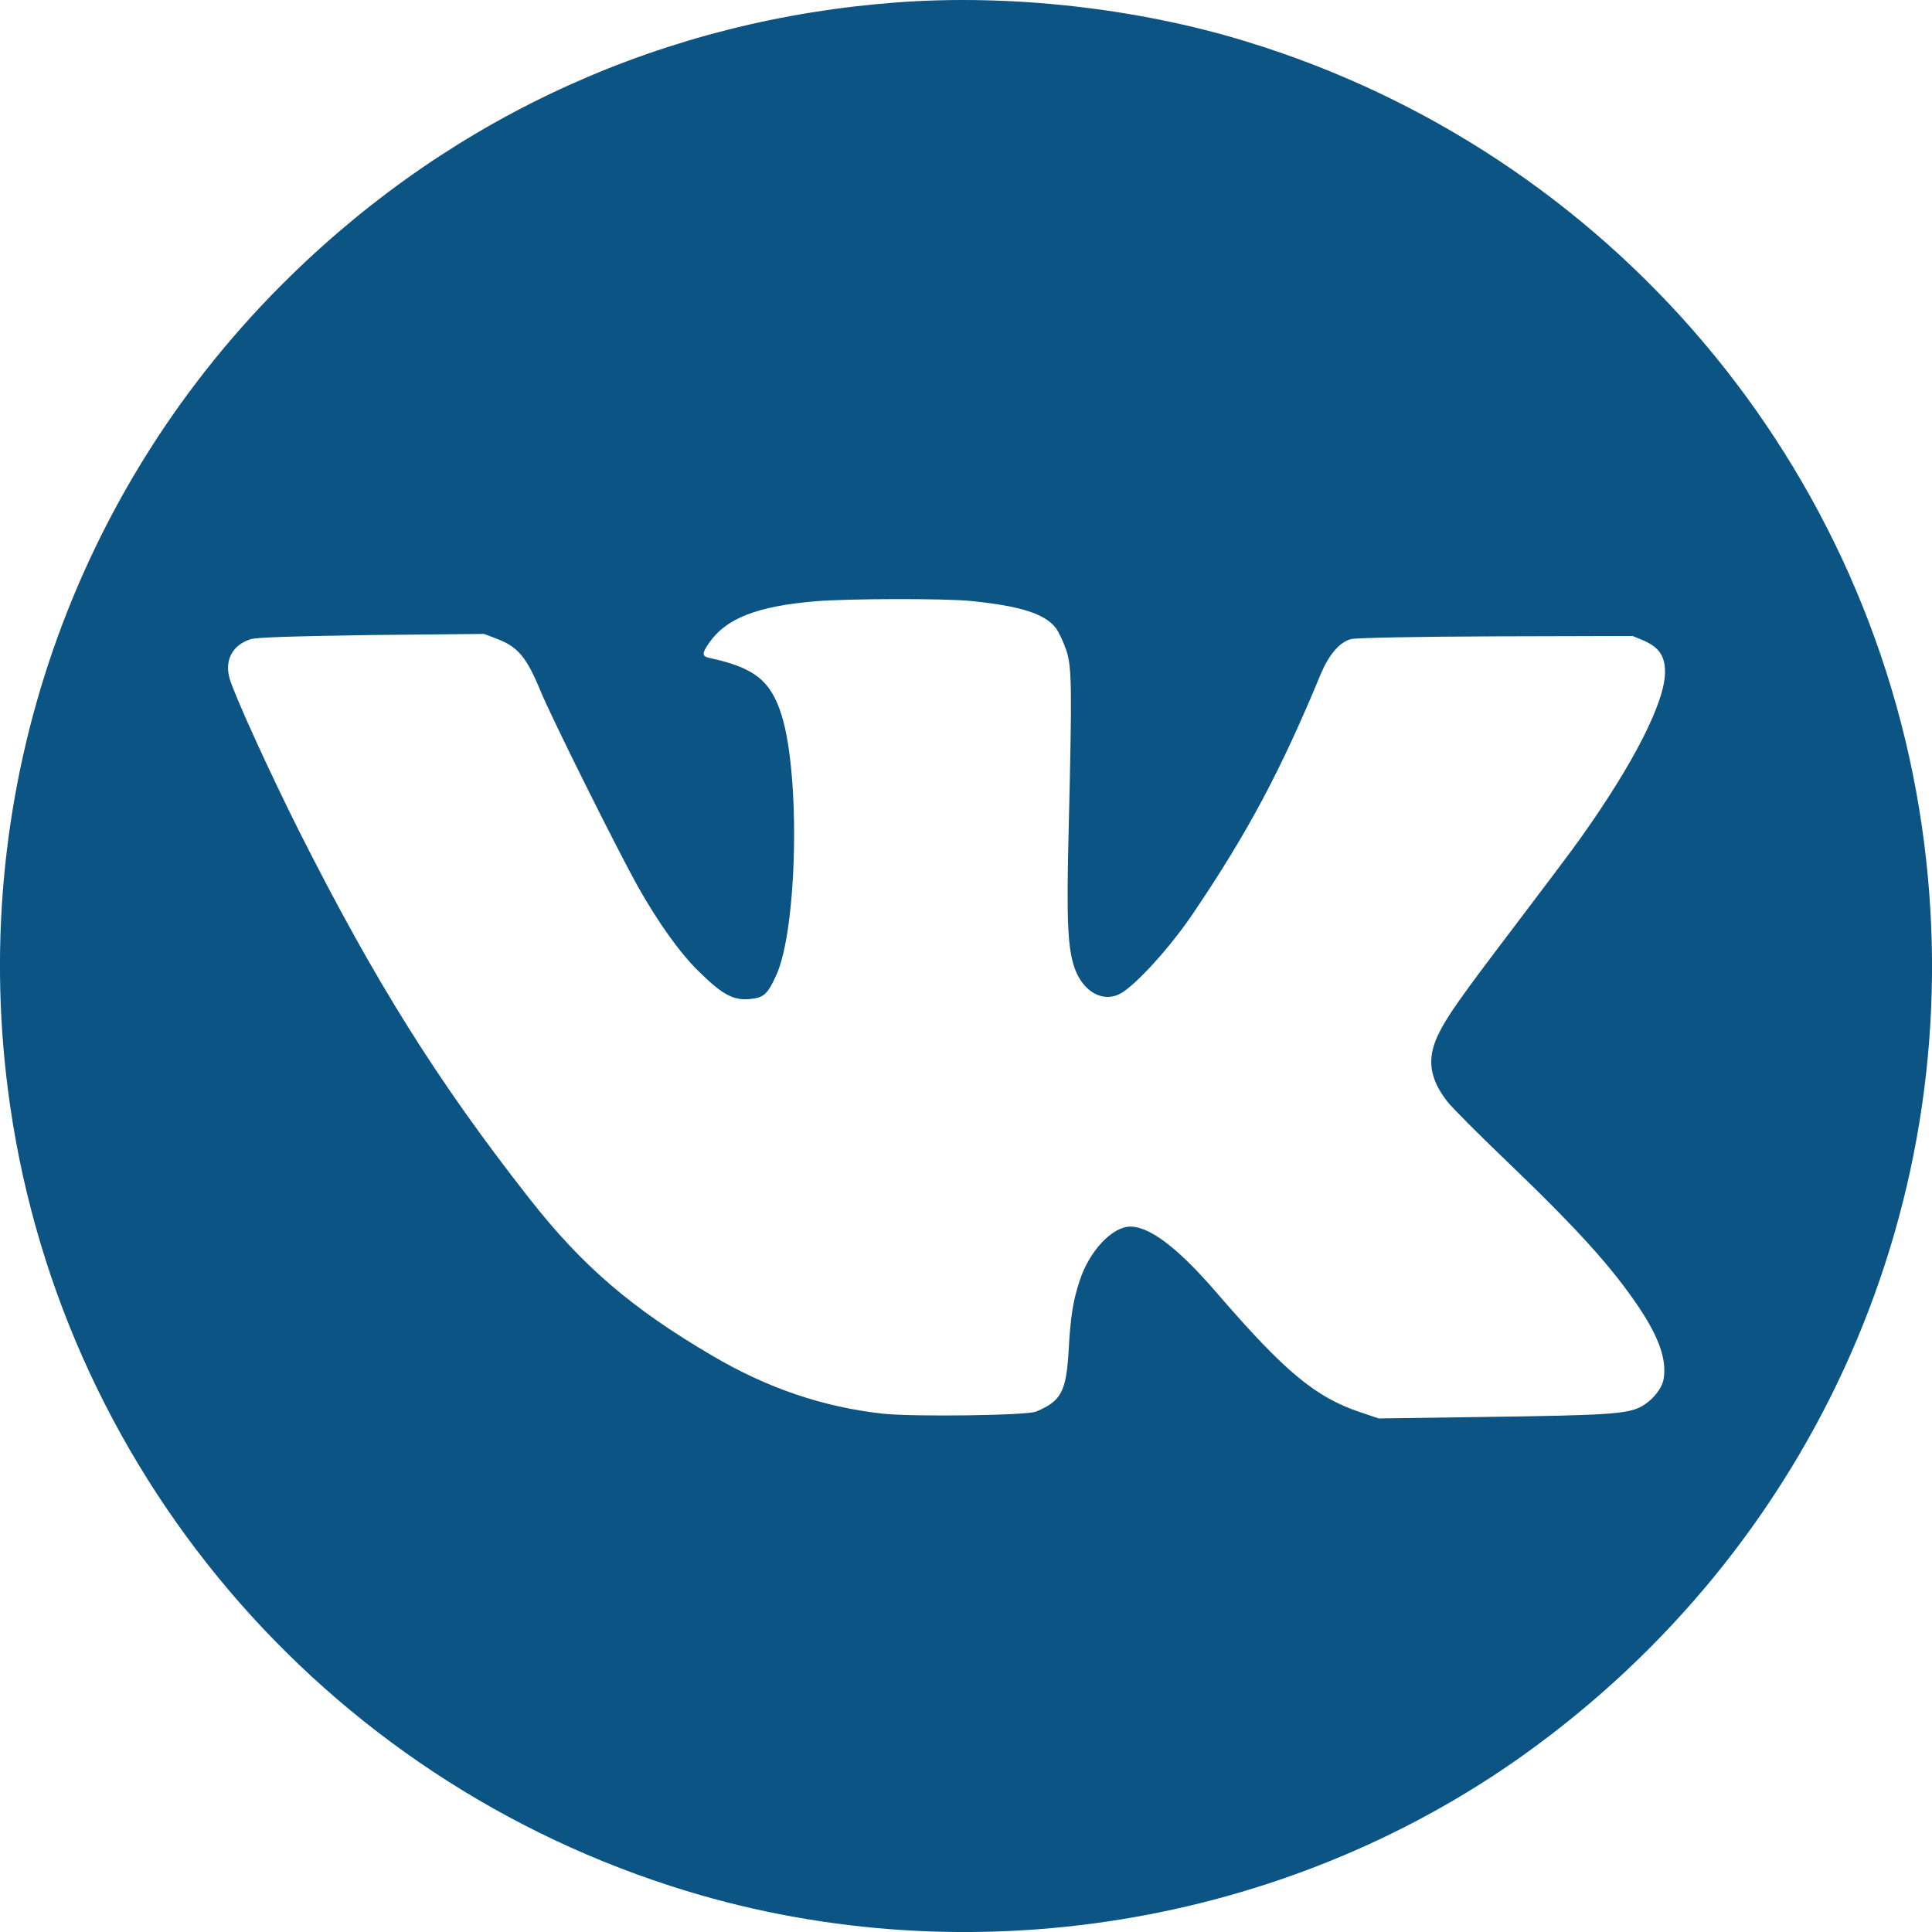 <svg xmlns="http://www.w3.org/2000/svg" width="16" height="16" viewBox="0 0 16 16" fill="none">
    <path d="M7.428 0.02C5.518 0.162 3.776 0.947 2.408 2.284C0.609 4.039 -0.254 6.524 0.065 9.02C0.463 12.142 2.665 14.741 5.688 15.661C8.026 16.372 10.627 15.95 12.609 14.54C15.044 12.805 16.311 9.927 15.935 6.981C15.537 3.86 13.335 1.261 10.312 0.341C9.412 0.066 8.363 -0.05 7.428 0.02ZM8.039 4.977C8.448 5.018 8.653 5.082 8.745 5.202C8.769 5.235 8.807 5.317 8.83 5.383C8.877 5.523 8.879 5.683 8.85 6.882C8.831 7.63 8.842 7.861 8.903 8.027C8.975 8.216 9.134 8.303 9.274 8.231C9.401 8.165 9.698 7.839 9.891 7.549C10.339 6.885 10.612 6.371 10.94 5.577C11.007 5.42 11.095 5.317 11.188 5.293C11.224 5.282 11.746 5.272 12.388 5.27L13.521 5.267L13.617 5.307C13.741 5.363 13.789 5.435 13.789 5.565C13.789 5.814 13.529 6.325 13.083 6.95C13.022 7.037 12.791 7.343 12.572 7.632C12.087 8.27 11.982 8.419 11.908 8.574C11.816 8.77 11.838 8.93 11.984 9.12C12.026 9.173 12.24 9.389 12.46 9.599C13.073 10.187 13.352 10.497 13.579 10.836C13.741 11.081 13.803 11.262 13.778 11.417C13.765 11.502 13.68 11.603 13.584 11.653C13.47 11.71 13.295 11.721 12.331 11.734L11.418 11.747L11.27 11.697C10.894 11.572 10.644 11.364 10.074 10.704C9.759 10.338 9.525 10.16 9.362 10.158C9.213 10.158 9.023 10.357 8.942 10.604C8.887 10.77 8.866 10.897 8.85 11.185C8.83 11.524 8.789 11.603 8.581 11.69C8.505 11.723 7.565 11.734 7.316 11.708C6.816 11.653 6.354 11.496 5.895 11.225C5.229 10.834 4.822 10.484 4.385 9.927C3.625 8.958 3.107 8.132 2.478 6.885C2.235 6.401 1.949 5.774 1.903 5.624C1.857 5.47 1.923 5.342 2.075 5.294C2.126 5.278 2.414 5.269 3.078 5.259L4.009 5.25L4.117 5.291C4.289 5.357 4.361 5.442 4.477 5.724C4.576 5.962 5.113 7.038 5.281 7.339C5.452 7.643 5.635 7.898 5.791 8.049C5.985 8.239 6.072 8.285 6.208 8.274C6.324 8.263 6.355 8.237 6.427 8.08C6.603 7.702 6.63 6.425 6.473 5.923C6.383 5.637 6.249 5.529 5.876 5.449C5.812 5.435 5.812 5.412 5.871 5.326C6.014 5.119 6.271 5.02 6.759 4.979C7.027 4.957 7.819 4.955 8.039 4.977Z" fill="#0B5483" />
</svg>